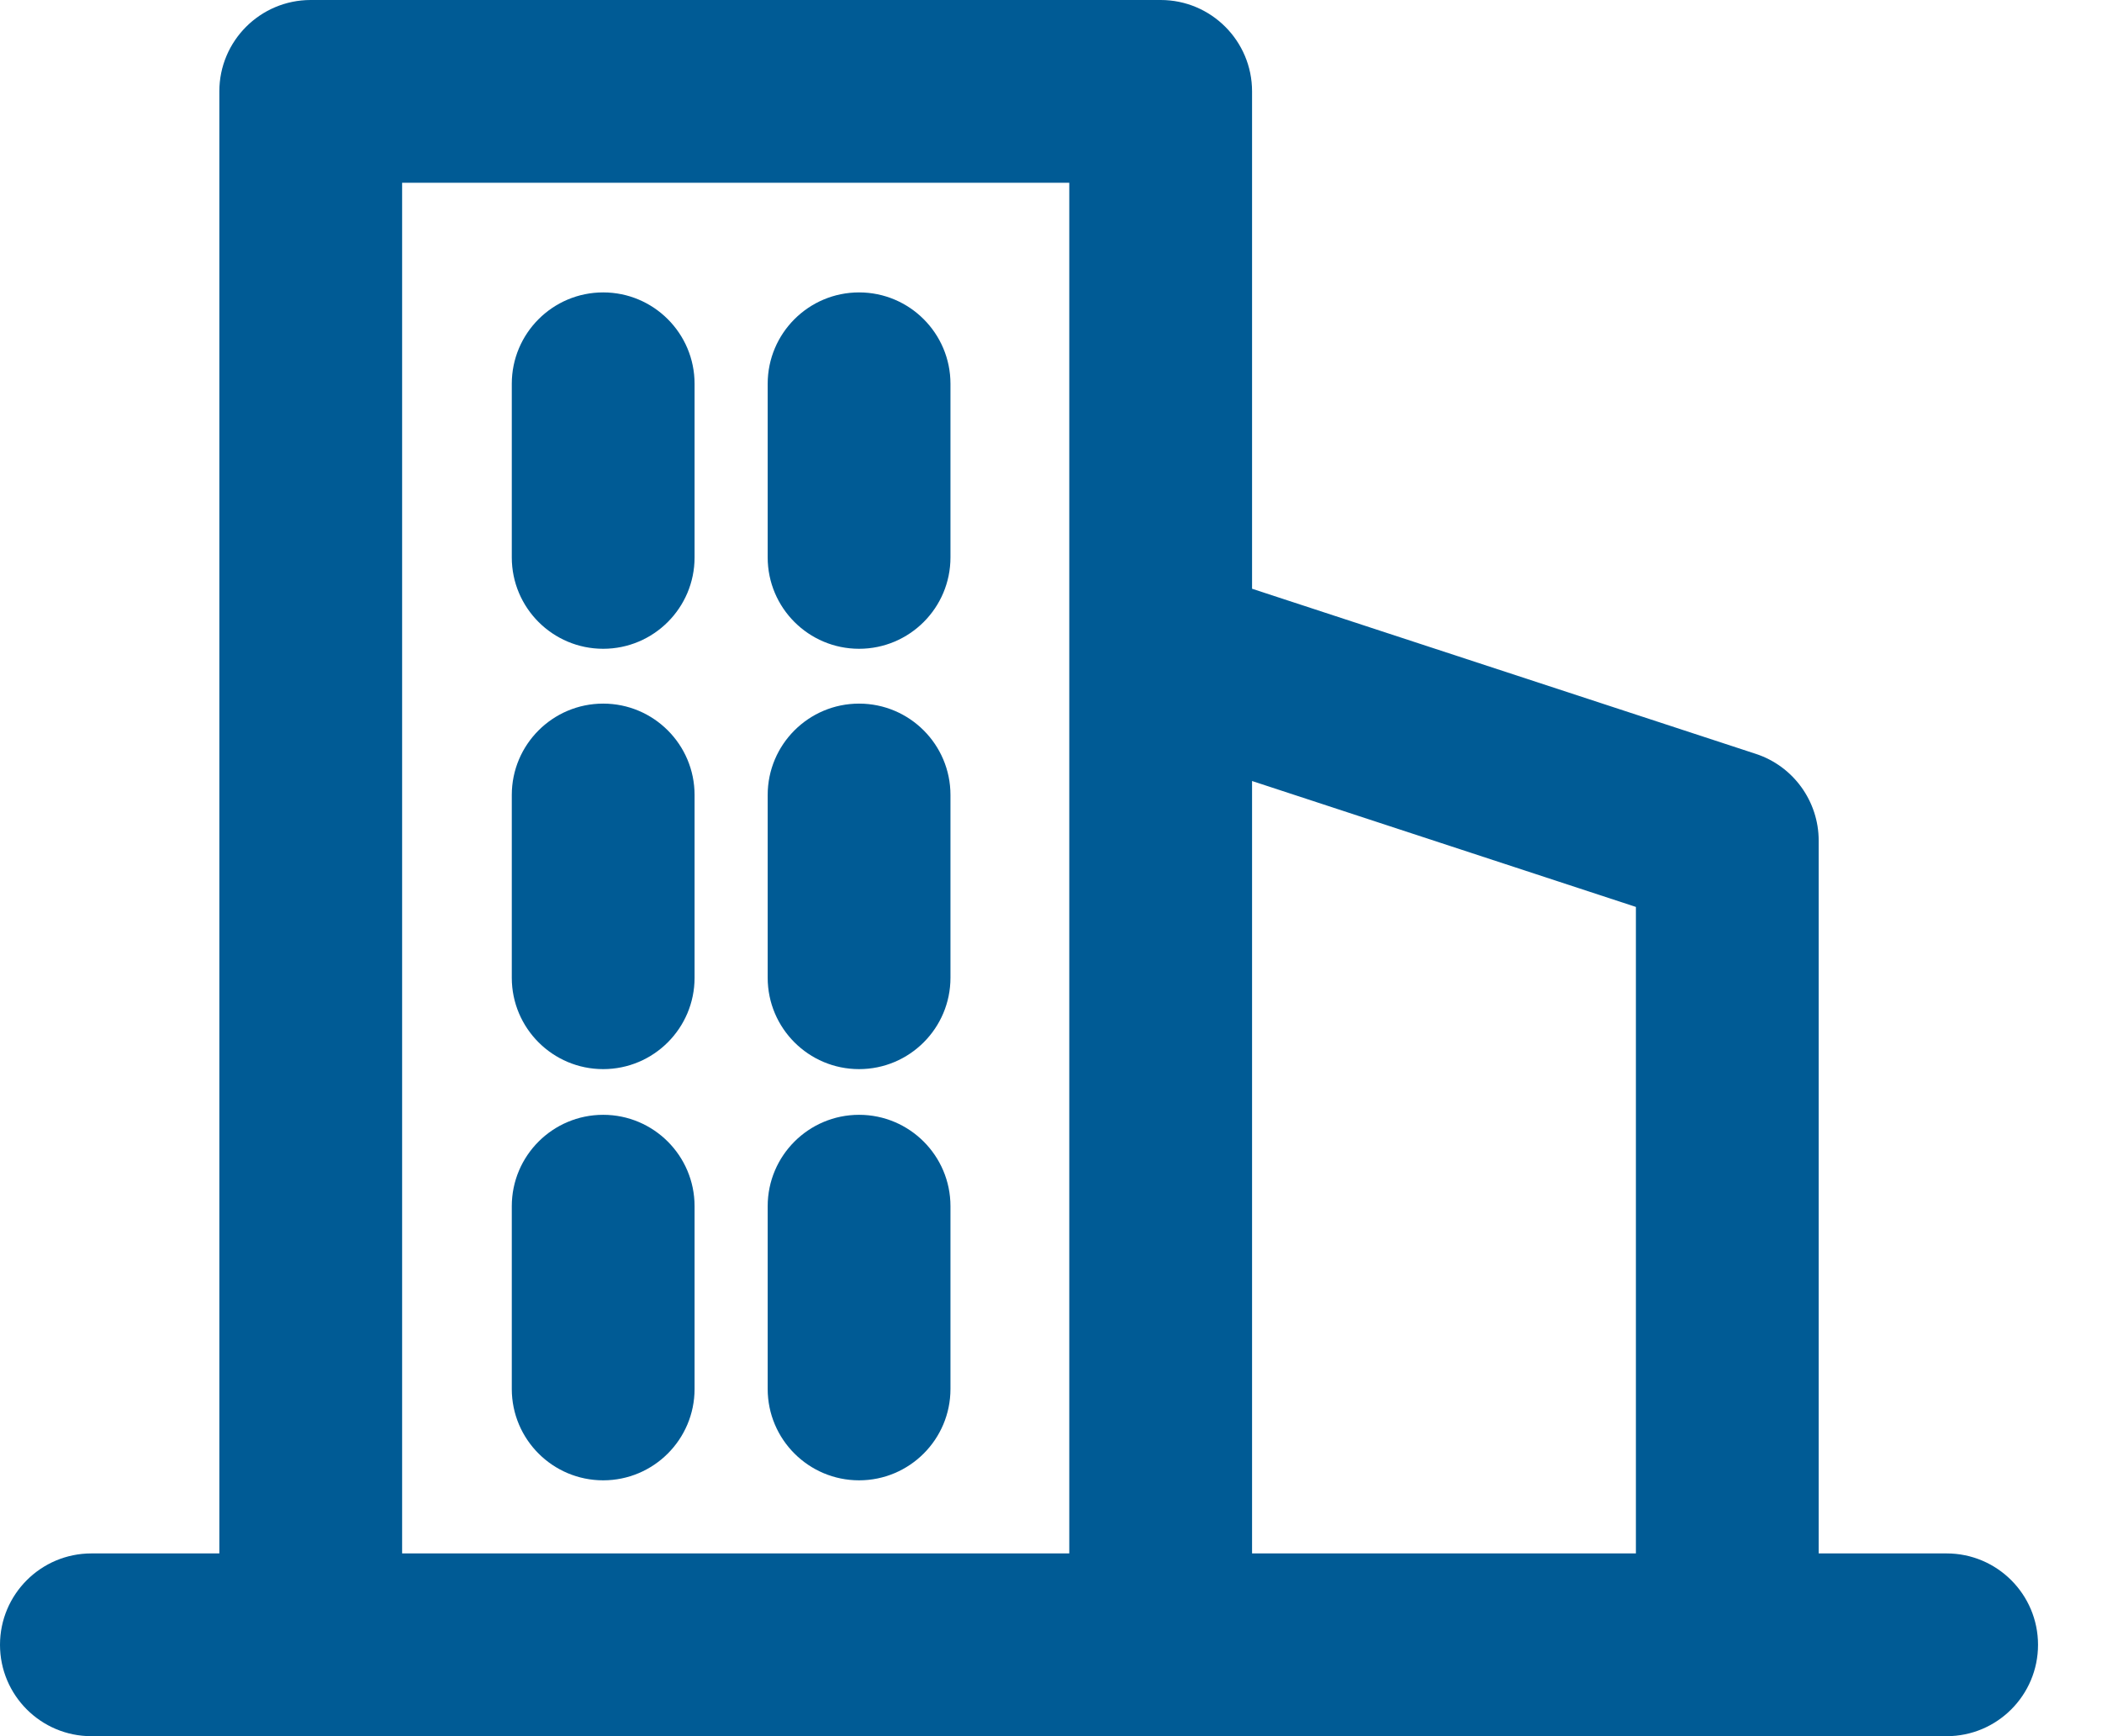 <svg width="23" height="19" viewBox="0 0 23 19" fill="none" xmlns="http://www.w3.org/2000/svg"><path fill-rule="evenodd" clip-rule="evenodd" d="M2.4 1C2.4 0.448 2.848 0 3.4 0H12.7C13.252 0 13.7 0.448 13.7 1V6.443L19.212 8.25C19.622 8.384 19.9 8.768 19.9 9.2V17H21.3C21.852 17 22.3 17.448 22.3 18C22.3 18.552 21.852 19 21.3 19H1C0.448 19 0 18.552 0 18C0 17.448 0.448 17 1 17H2.4V1ZM17.9 17V9.925L13.7 8.547V17H17.9ZM11.7 2V17H4.4V2H11.7ZM6.6 3.2C7.152 3.2 7.6 3.648 7.6 4.2V6.1C7.6 6.652 7.152 7.1 6.6 7.1C6.048 7.1 5.6 6.652 5.6 6.1V4.2C5.6 3.648 6.048 3.2 6.6 3.2ZM10.4 4.2C10.4 3.648 9.952 3.2 9.4 3.2C8.848 3.2 8.4 3.648 8.4 4.2V6.1C8.4 6.652 8.848 7.1 9.4 7.1C9.952 7.1 10.4 6.652 10.4 6.1V4.2ZM6.6 7.7C7.152 7.7 7.6 8.148 7.6 8.7V10.7C7.6 11.252 7.152 11.7 6.6 11.7C6.048 11.7 5.6 11.252 5.6 10.7V8.7C5.6 8.148 6.048 7.7 6.6 7.7ZM10.4 8.7C10.4 8.148 9.952 7.7 9.4 7.7C8.848 7.7 8.4 8.148 8.4 8.7V10.7C8.4 11.252 8.848 11.7 9.4 11.7C9.952 11.7 10.4 11.252 10.4 10.7V8.7ZM6.6 12.2C7.152 12.2 7.6 12.648 7.6 13.2V15.2C7.6 15.752 7.152 16.2 6.6 16.2C6.048 16.2 5.6 15.752 5.6 15.2V13.2C5.6 12.648 6.048 12.2 6.6 12.2ZM10.4 13.2C10.4 12.648 9.952 12.2 9.4 12.2C8.848 12.2 8.4 12.648 8.4 13.2V15.2C8.4 15.752 8.848 16.2 9.4 16.2C9.952 16.2 10.4 15.752 10.4 15.2V13.2Z" fill="#005B95"/></svg>
